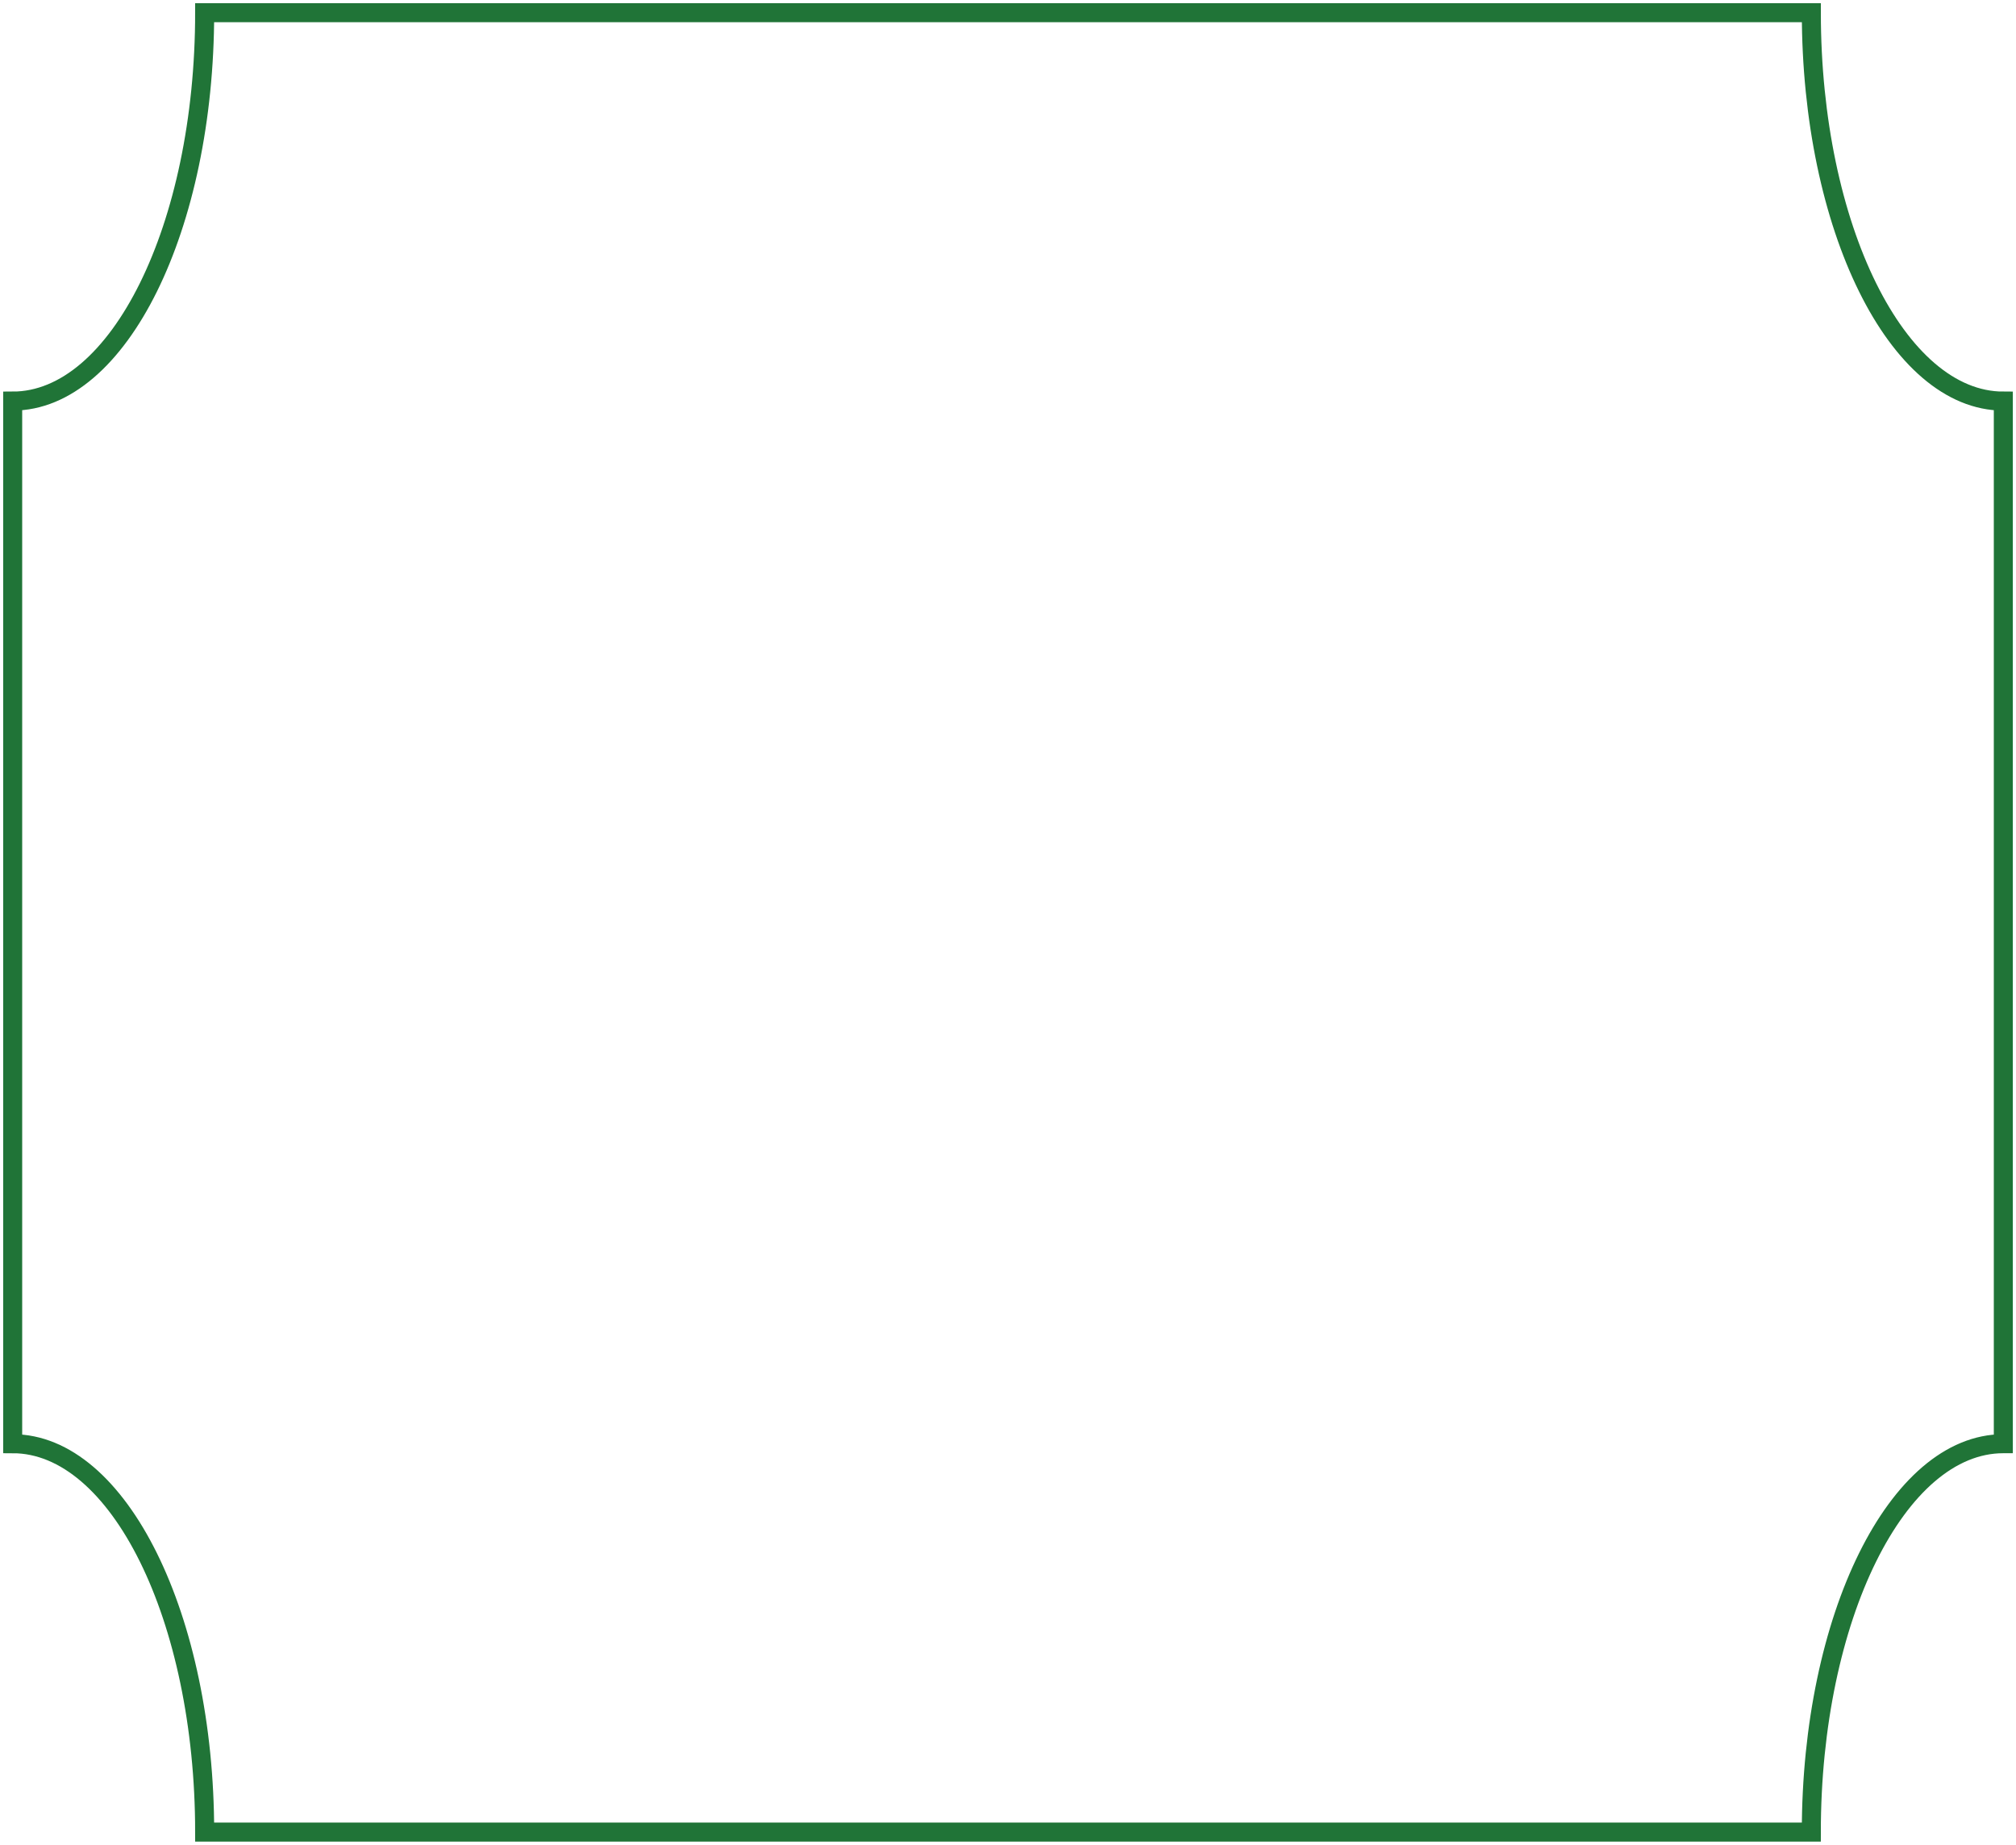 <svg width="318" height="291" viewBox="0 0 318 291" fill="none" xmlns="http://www.w3.org/2000/svg">
<path d="M316 227.733L316 63.267C299.274 63.267 285.717 35.833 285.717 2L32.282 2C32.282 35.841 18.723 63.267 2 63.267L2 227.733C18.726 227.733 32.282 255.167 32.282 289L285.714 289C285.714 255.159 299.274 227.733 315.996 227.733L316 227.733Z" stroke="#207437" stroke-width="3" stroke-miterlimit="10"/>
</svg>
